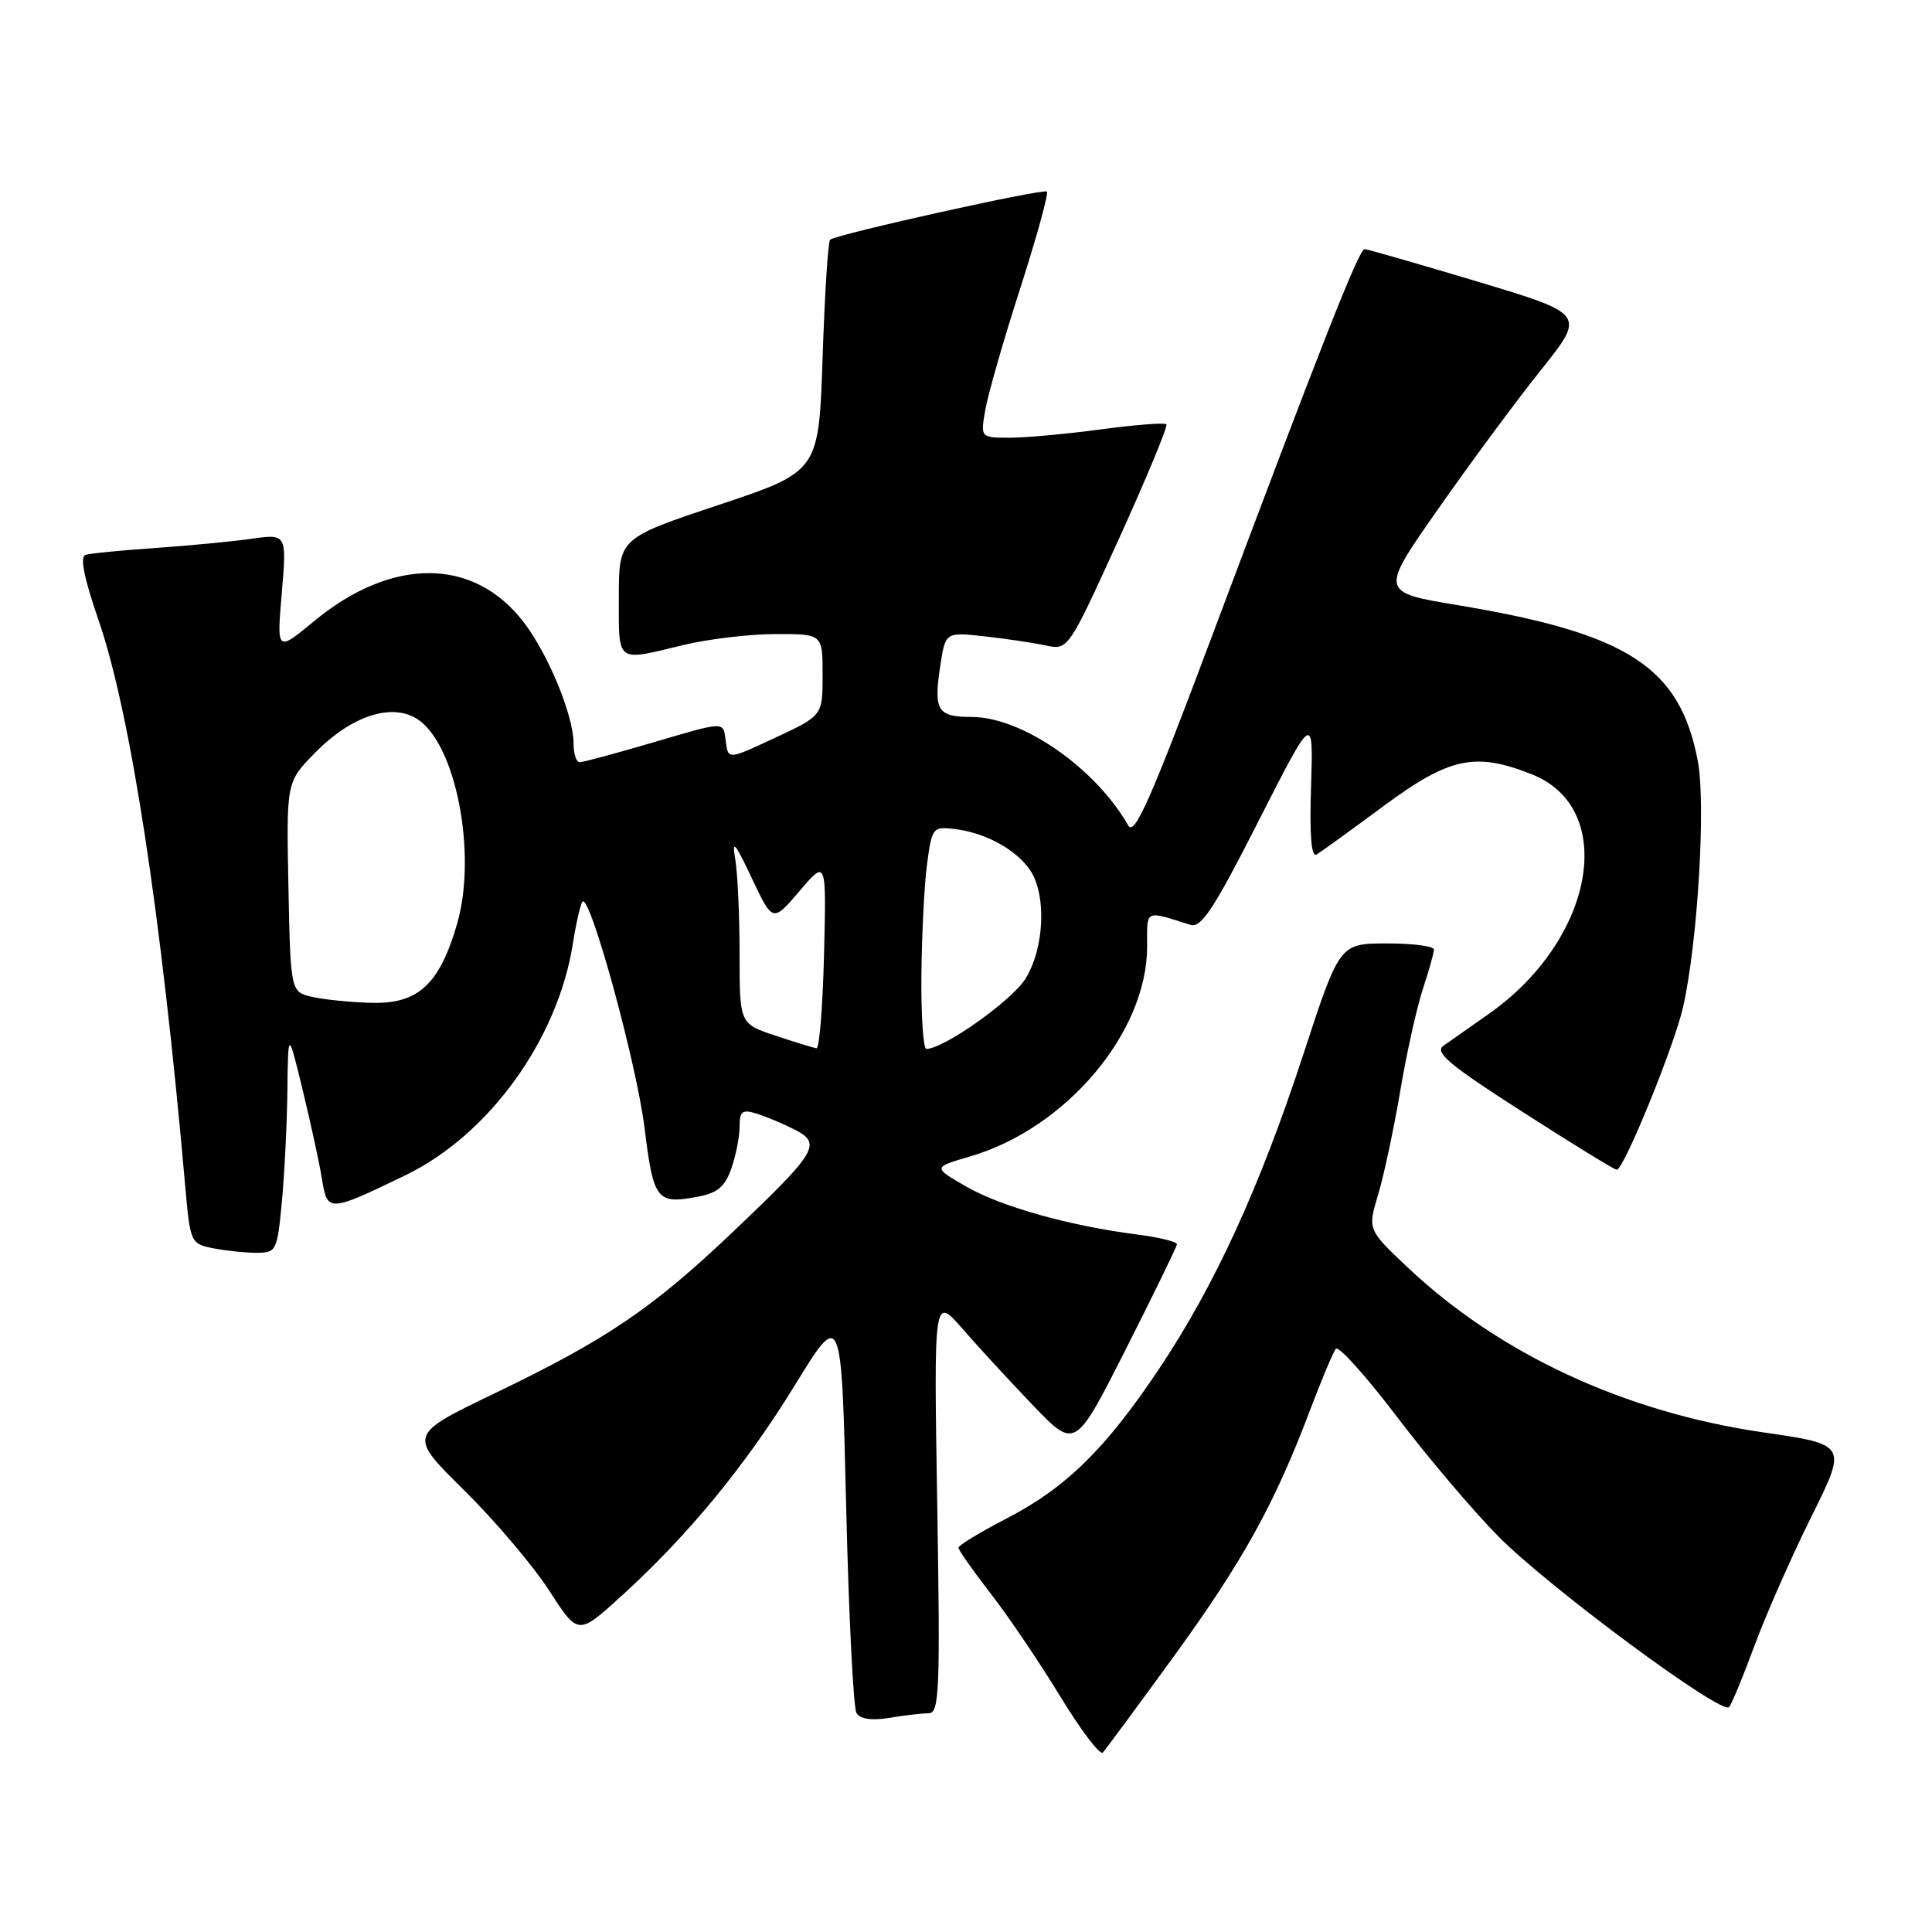 <?xml version="1.0" encoding="UTF-8" standalone="no"?>
<!DOCTYPE svg PUBLIC "-//W3C//DTD SVG 1.1//EN" "http://www.w3.org/Graphics/SVG/1.1/DTD/svg11.dtd" >
<svg xmlns="http://www.w3.org/2000/svg" xmlns:xlink="http://www.w3.org/1999/xlink" version="1.1" viewBox="0 0 256 256">
 <g >
 <path fill="currentColor"
d=" M 155.50 219.53 C 164.67 206.90 168.88 199.31 173.53 187.00 C 175.09 182.88 176.65 179.15 177.01 178.72 C 177.37 178.29 181.00 182.33 185.08 187.70 C 189.16 193.07 195.20 200.20 198.50 203.54 C 205.15 210.29 228.14 227.30 229.11 226.20 C 229.45 225.82 230.98 222.12 232.50 218.00 C 234.03 213.88 237.41 206.21 240.02 200.96 C 244.77 191.41 244.77 191.41 233.60 189.79 C 215.28 187.13 198.65 179.40 186.49 167.91 C 181.22 162.92 181.22 162.92 182.60 158.33 C 183.36 155.80 184.68 149.63 185.53 144.62 C 186.37 139.60 187.73 133.51 188.53 131.07 C 189.34 128.64 190.00 126.27 190.00 125.82 C 190.00 125.37 187.19 125.00 183.75 125.01 C 177.50 125.02 177.50 125.02 172.68 139.76 C 166.92 157.34 160.97 170.33 153.59 181.37 C 146.51 191.97 141.25 197.13 133.41 201.19 C 129.89 203.01 127.01 204.76 127.00 205.08 C 127.00 205.39 128.92 208.12 131.26 211.14 C 133.61 214.16 137.76 220.30 140.49 224.79 C 143.23 229.27 145.76 232.62 146.13 232.22 C 146.50 231.82 150.71 226.11 155.50 219.53 Z  M 123.07 227.01 C 124.47 227.00 124.59 223.99 124.19 199.35 C 123.73 171.70 123.73 171.70 127.56 176.10 C 129.66 178.52 133.88 183.09 136.93 186.27 C 142.47 192.03 142.47 192.03 149.18 178.77 C 152.87 171.47 155.92 165.22 155.95 164.88 C 155.98 164.54 153.64 163.96 150.75 163.59 C 141.76 162.44 132.69 159.90 128.05 157.24 C 123.60 154.68 123.60 154.68 128.50 153.25 C 141.26 149.53 152.00 136.81 152.00 125.42 C 152.00 120.42 151.60 120.62 157.75 122.55 C 159.17 122.99 160.88 120.38 166.76 108.80 C 174.03 94.50 174.03 94.50 173.72 104.18 C 173.51 110.71 173.75 113.66 174.46 113.23 C 175.03 112.88 179.03 109.99 183.34 106.80 C 192.07 100.34 195.49 99.61 203.02 102.62 C 214.42 107.18 211.25 124.57 197.24 134.37 C 194.78 136.09 192.09 137.98 191.26 138.57 C 190.05 139.44 192.05 141.12 201.73 147.32 C 208.31 151.55 213.93 155.00 214.23 155.00 C 215.16 155.00 221.87 138.56 223.02 133.43 C 224.96 124.82 226.05 106.56 224.97 100.85 C 222.61 88.39 215.75 83.94 193.17 80.19 C 182.84 78.47 182.84 78.47 190.53 67.49 C 194.76 61.44 200.89 53.15 204.16 49.06 C 210.10 41.62 210.10 41.62 195.80 37.32 C 187.93 34.96 181.19 33.02 180.82 33.01 C 180.07 33.00 175.23 45.27 160.39 84.84 C 152.52 105.83 150.31 110.82 149.51 109.40 C 145.16 101.75 135.43 95.00 128.74 95.00 C 124.23 95.00 123.70 94.16 124.57 88.37 C 125.26 83.75 125.26 83.75 130.38 84.31 C 133.20 84.62 136.86 85.16 138.52 85.52 C 141.54 86.16 141.54 86.16 148.26 71.40 C 151.95 63.28 154.78 56.45 154.55 56.22 C 154.31 55.98 150.42 56.29 145.90 56.89 C 141.38 57.50 135.93 58.00 133.80 58.00 C 129.91 58.00 129.91 58.00 130.57 54.25 C 130.93 52.19 133.01 44.95 135.20 38.16 C 137.38 31.38 138.96 25.63 138.72 25.39 C 138.28 24.94 110.95 31.01 110.00 31.76 C 109.72 31.98 109.28 38.98 109.00 47.32 C 108.50 62.48 108.50 62.48 95.25 66.90 C 82.00 71.32 82.00 71.32 82.00 79.16 C 82.00 87.98 81.55 87.64 90.50 85.48 C 93.80 84.68 99.31 84.02 102.75 84.02 C 109.00 84.00 109.00 84.00 109.00 89.41 C 109.00 94.82 109.00 94.82 102.75 97.74 C 96.50 100.66 96.50 100.66 96.18 98.33 C 95.80 95.50 96.38 95.49 86.05 98.52 C 81.40 99.88 77.24 101.00 76.80 101.00 C 76.36 101.00 76.00 99.88 76.00 98.51 C 76.00 94.83 72.69 86.77 69.41 82.47 C 62.81 73.82 51.94 73.76 41.59 82.33 C 36.67 86.39 36.67 86.39 37.34 78.56 C 38.00 70.73 38.00 70.73 33.25 71.40 C 30.64 71.77 24.90 72.31 20.50 72.62 C 16.10 72.92 11.98 73.32 11.35 73.52 C 10.56 73.75 11.11 76.52 13.06 82.18 C 17.30 94.50 21.35 120.89 24.54 157.15 C 25.20 164.66 25.27 164.80 28.23 165.40 C 29.89 165.73 32.48 166.00 33.98 166.00 C 36.62 166.00 36.73 165.78 37.35 159.25 C 37.70 155.54 38.03 148.90 38.08 144.50 C 38.18 136.50 38.18 136.50 40.12 144.50 C 41.19 148.90 42.34 154.20 42.67 156.27 C 43.37 160.65 43.58 160.64 53.77 155.70 C 64.79 150.36 73.89 137.76 75.90 125.09 C 76.34 122.27 76.93 119.74 77.19 119.47 C 78.20 118.47 84.34 140.87 85.40 149.42 C 86.59 159.04 87.01 159.60 92.47 158.57 C 95.07 158.08 96.07 157.24 96.91 154.82 C 97.51 153.11 98.00 150.61 98.00 149.28 C 98.00 147.24 98.35 146.97 100.25 147.56 C 101.49 147.94 103.75 148.89 105.27 149.66 C 108.93 151.53 108.31 152.58 97.22 163.13 C 86.44 173.39 80.41 177.48 65.51 184.64 C 54.08 190.14 54.08 190.14 61.48 197.45 C 65.56 201.47 70.63 207.45 72.75 210.73 C 76.60 216.69 76.60 216.69 82.21 211.60 C 91.16 203.47 98.72 194.30 105.34 183.52 C 111.50 173.50 111.50 173.50 112.12 199.63 C 112.46 214.00 113.08 226.32 113.49 226.99 C 113.99 227.79 115.51 228.01 117.88 227.62 C 119.87 227.29 122.21 227.02 123.07 227.01 Z  M 102.75 137.23 C 98.00 135.65 98.00 135.65 98.00 126.45 C 98.00 121.39 97.74 115.73 97.43 113.88 C 96.96 111.14 97.38 111.61 99.62 116.37 C 102.39 122.23 102.39 122.23 105.95 118.06 C 109.50 113.89 109.50 113.89 109.19 126.44 C 109.02 133.35 108.57 138.96 108.19 138.90 C 107.81 138.85 105.36 138.10 102.75 137.23 Z  M 122.09 129.25 C 122.14 123.89 122.47 117.25 122.84 114.50 C 123.48 109.65 123.59 109.51 126.50 109.85 C 130.52 110.33 134.53 112.50 136.44 115.22 C 138.69 118.43 138.42 125.58 135.89 129.67 C 134.10 132.57 125.09 138.96 122.75 138.99 C 122.34 139.00 122.04 134.61 122.09 129.25 Z  M 41.50 132.12 C 38.50 131.48 38.50 131.48 38.22 117.56 C 37.94 103.64 37.94 103.64 41.70 99.79 C 46.54 94.84 51.93 93.07 55.34 95.31 C 60.44 98.65 63.24 113.21 60.56 122.44 C 58.24 130.42 55.42 133.03 49.30 132.88 C 46.66 132.82 43.15 132.48 41.50 132.12 Z "/>
</g>
</svg>